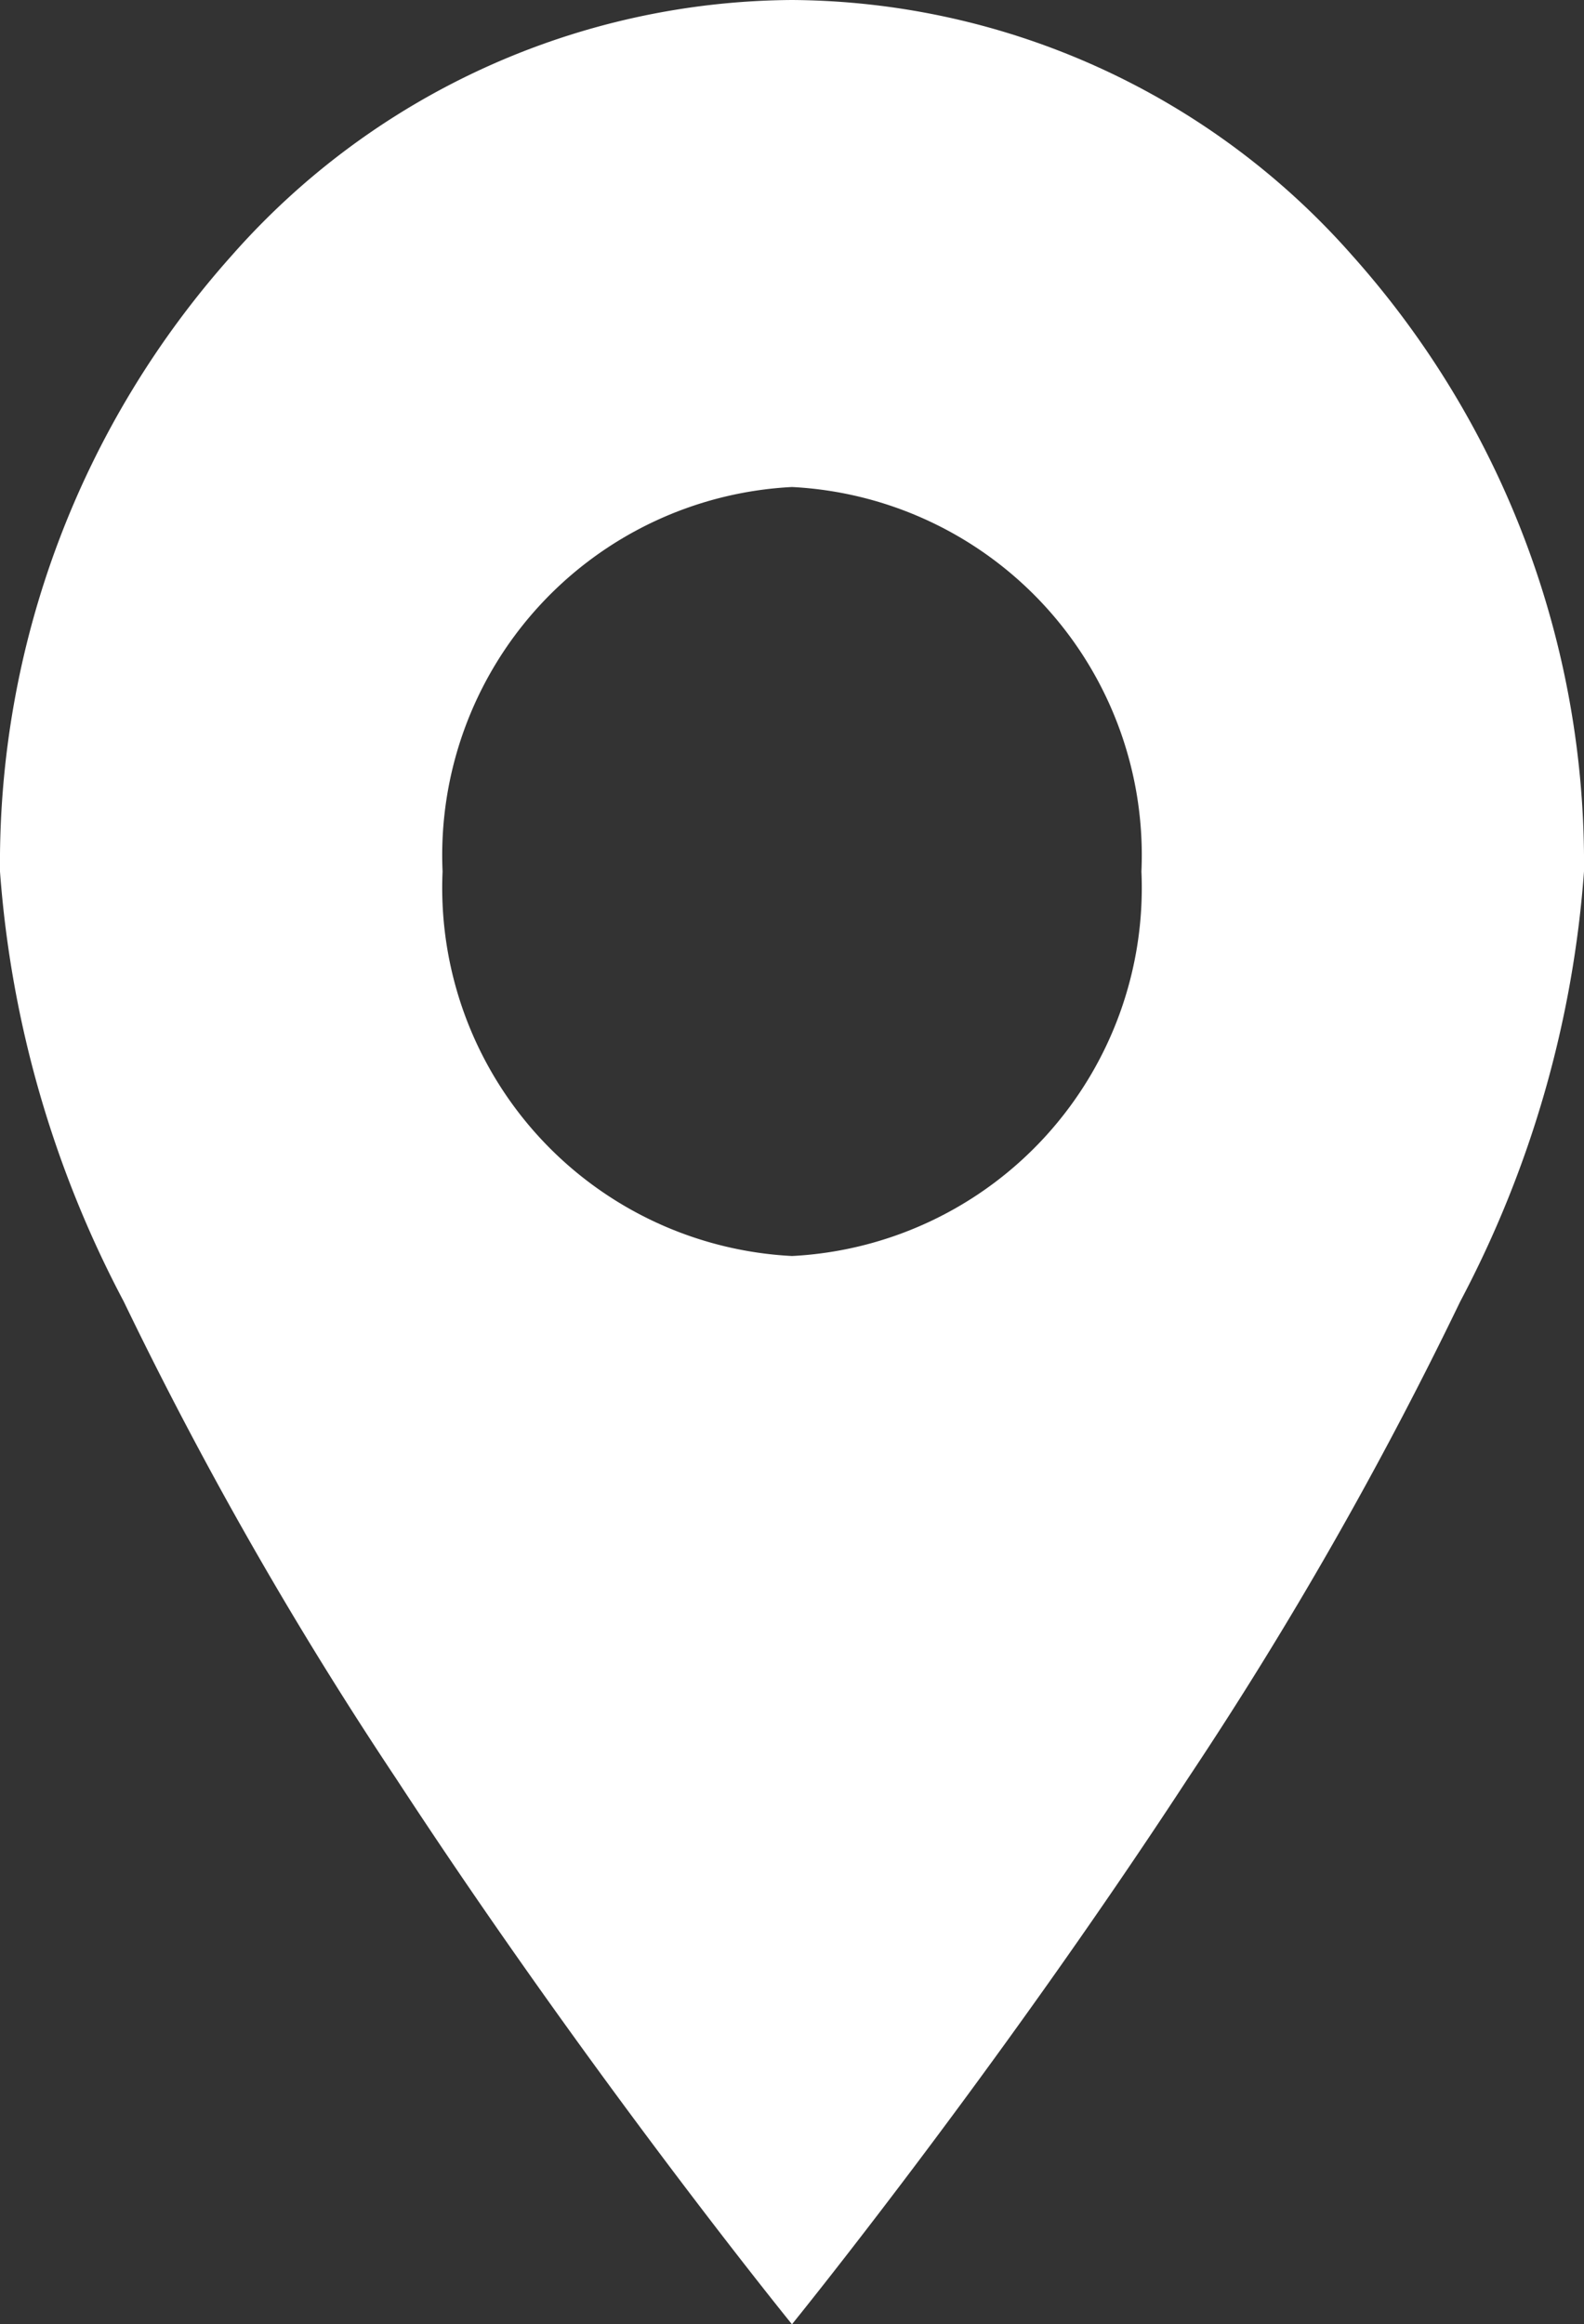 <svg xmlns="http://www.w3.org/2000/svg" viewBox="3168 3817.64 24.123 35.388">
  <rect x="3168" y="3817.64" width="24.123" height="35.388" fill="#333333" stroke="none"/>
  <defs>
    <style>
      .cls-1 {
        fill: #fff;
      }
    </style>
  </defs>
  <path id="Subtraction_1" data-name="Subtraction 1" class="cls-1" d="M12.061,35.388h0c-.03-.037-3.07-3.782-6.03-8.311a60.461,60.461,0,0,1-4.146-7.26A16.569,16.569,0,0,1,0,13.269,13.88,13.88,0,0,1,3.533,3.886,11.457,11.457,0,0,1,12.061,0,11.459,11.459,0,0,1,20.59,3.886a13.879,13.879,0,0,1,3.533,9.382,16.568,16.568,0,0,1-1.885,6.548,60.464,60.464,0,0,1-4.146,7.26c-2.959,4.527-6,8.273-6.03,8.311Zm0-27.973A5.613,5.613,0,0,0,6.74,13.269a5.613,5.613,0,0,0,5.322,5.854,5.613,5.613,0,0,0,5.321-5.854A5.613,5.613,0,0,0,12.062,7.415Z" transform="translate(3168 3817.64)"/>
</svg>
